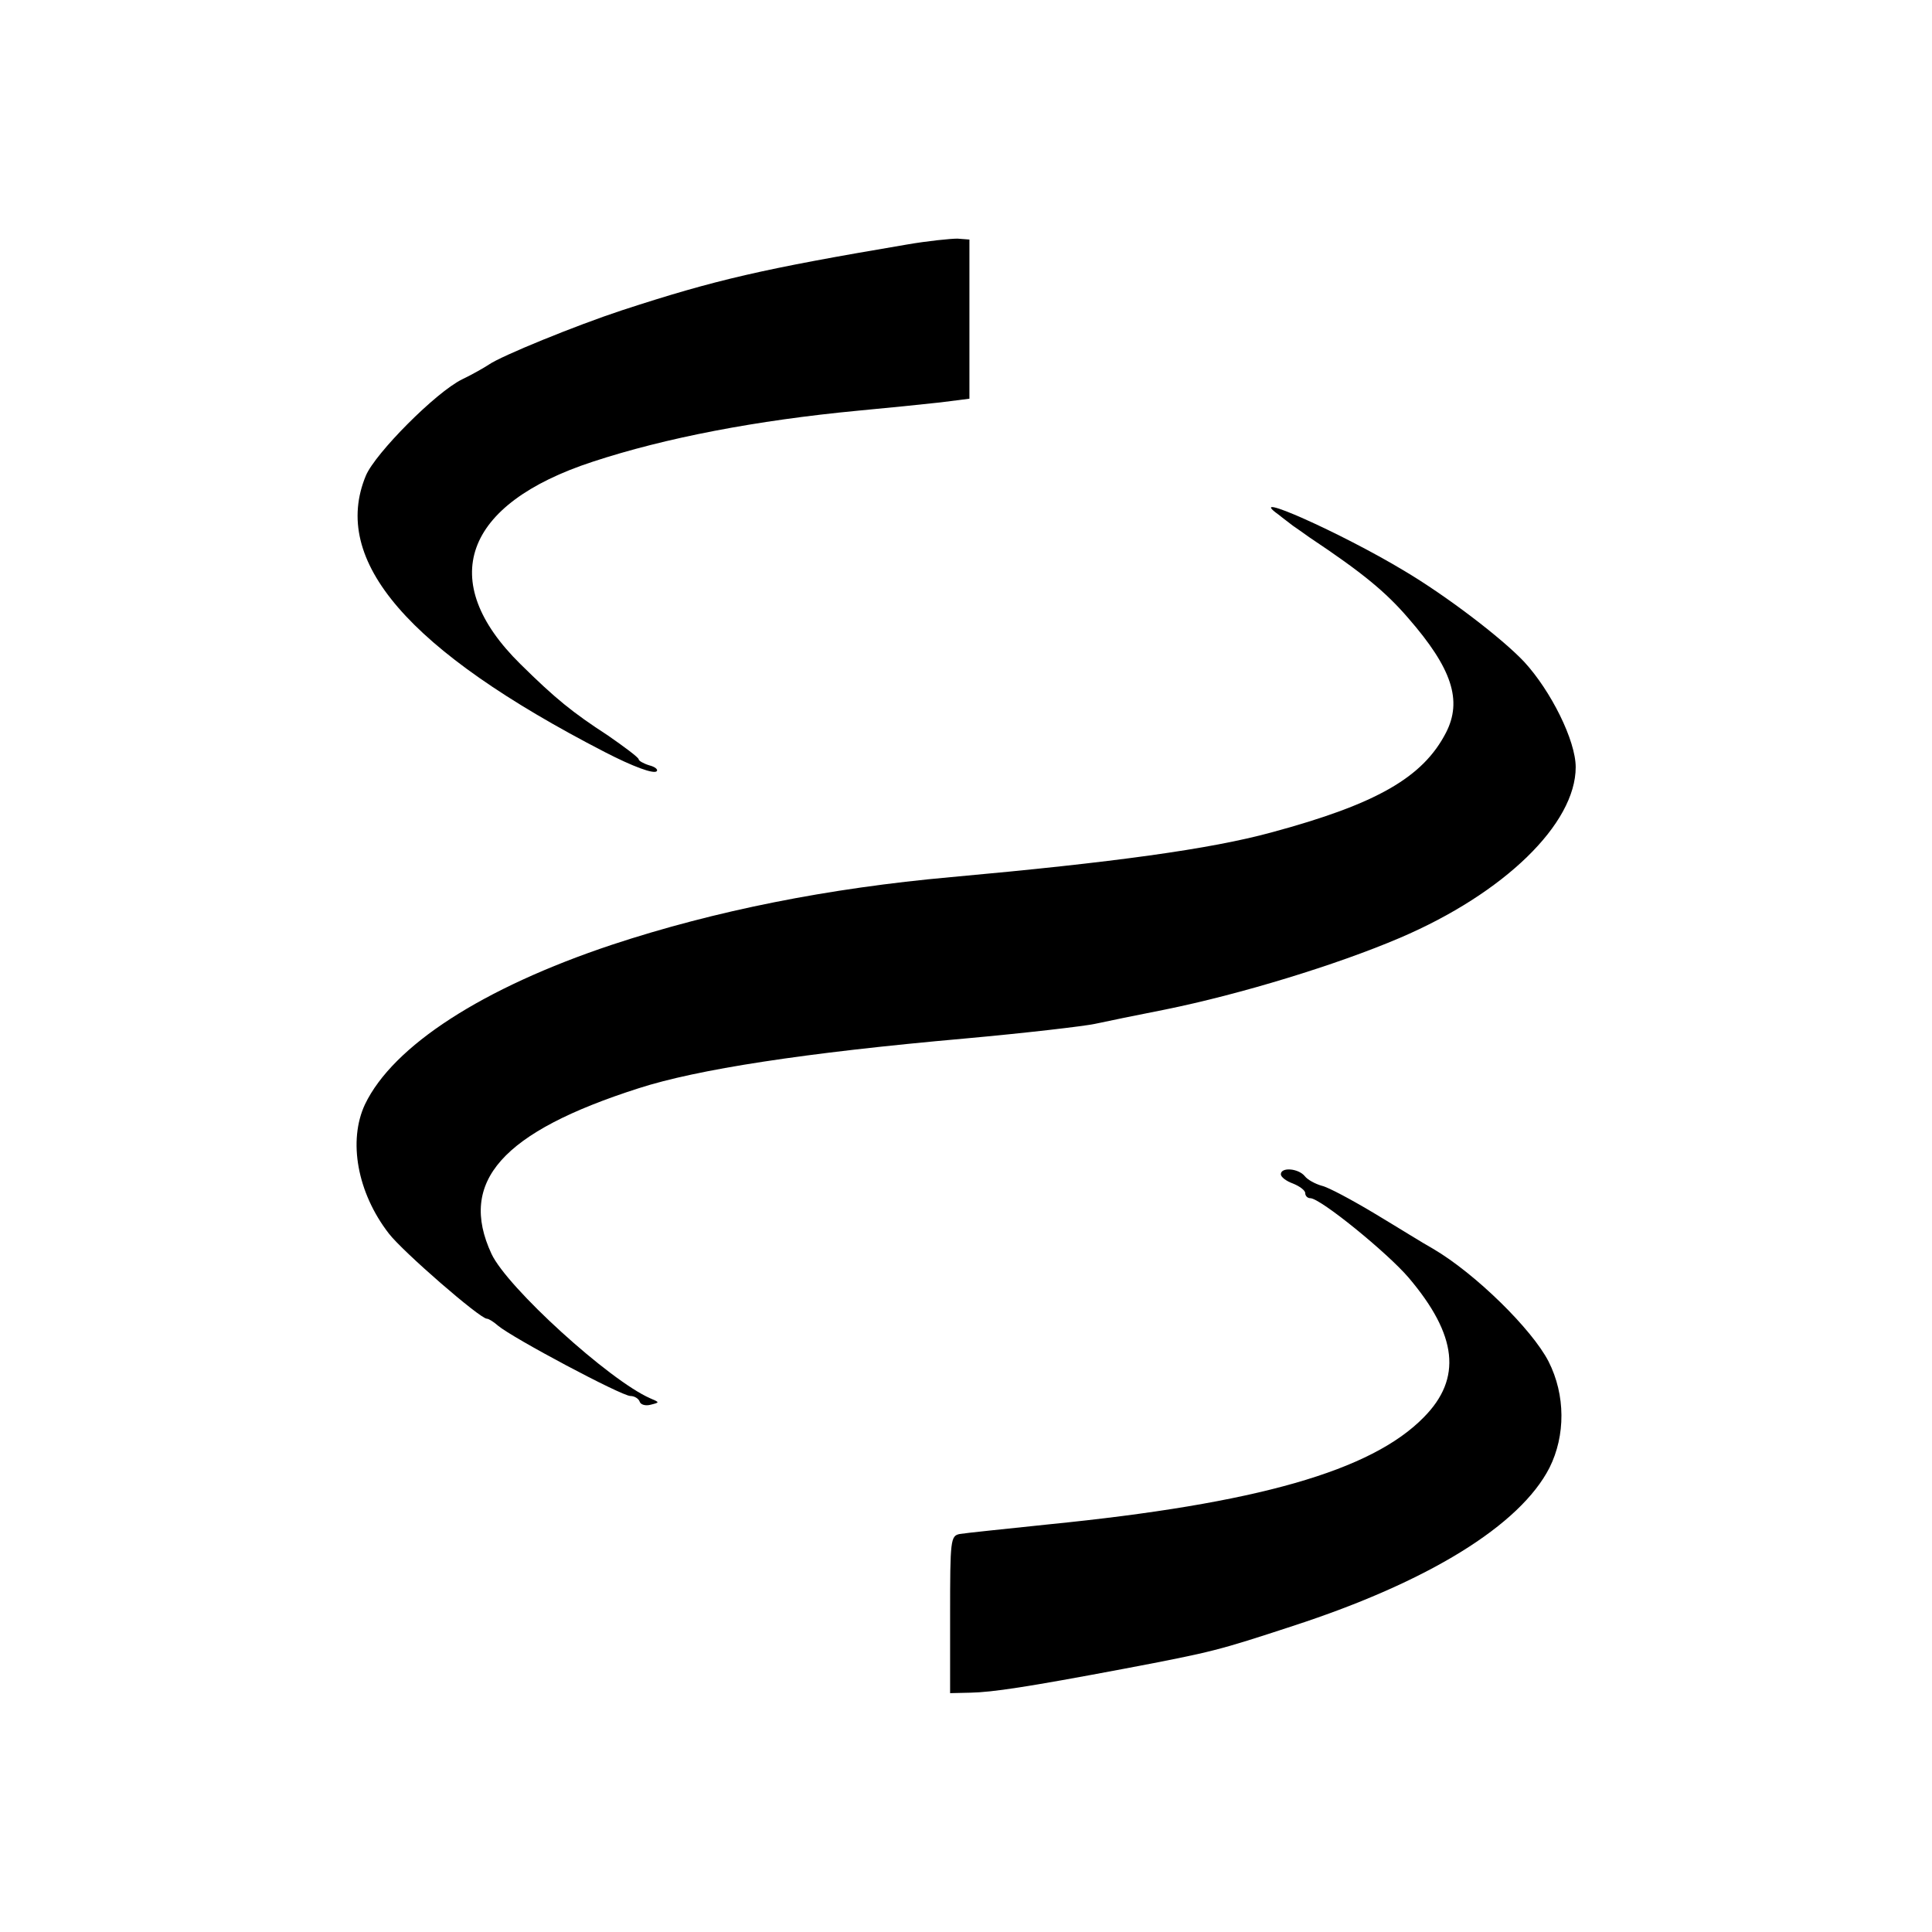 <?xml version="1.0" encoding="UTF-8"?>
<!DOCTYPE svg PUBLIC "-//W3C//DTD SVG 1.1//EN" "http://www.w3.org/Graphics/SVG/1.1/DTD/svg11.dtd">
<svg version="1.1" xmlns="http://www.w3.org/2000/svg" xmlns:xlink="http://www.w3.org/1999/xlink" x="0" y="0" width="400" height="400" viewBox="0, 0, 400, 400">
  <g id="Layer_1">
    <g>
      <path d="M187.661,50.644 C157.852,55.691 148.233,57.882 128.709,64.263 C119.185,67.406 103.757,73.691 101.185,75.501 C100.328,76.072 97.852,77.501 95.661,78.549 C90.233,81.215 77.757,93.787 75.757,98.453 C68.423,116.072 84.423,134.644 125.185,155.691 C131.09,158.739 135.28,160.263 135.947,159.691 C136.328,159.31 135.566,158.739 134.423,158.453 C133.185,158.072 132.233,157.501 132.233,157.215 C132.233,156.834 129.28,154.644 125.852,152.263 C118.518,147.501 114.995,144.644 107.757,137.501 C90.233,120.263 95.947,104.358 122.709,95.596 C137.756,90.644 156.614,87.025 177.661,85.025 C183.756,84.453 191.375,83.691 194.709,83.31 L200.709,82.549 L200.709,66.072 L200.709,49.596 L198.233,49.406 C196.804,49.406 192.042,49.882 187.661,50.644 z" fill="#000000"/>
      <path d="M264.709,106.549 C265.756,107.406 267.09,108.358 267.661,108.834 C268.233,109.215 269.852,110.358 271.185,111.31 C282.042,118.549 286.899,122.549 291.566,127.977 C300.613,138.358 302.804,145.025 299.375,151.691 C294.613,160.929 285.09,166.453 263.185,172.358 C250.614,175.787 230.614,178.549 196.899,181.596 C171.471,183.882 148.042,188.548 126.709,195.596 C99.852,204.548 81.376,216.548 75.566,228.644 C72.042,236.167 73.947,246.929 80.518,255.406 C83.376,259.12 99.376,273.025 100.804,273.025 C101.185,273.025 102.233,273.691 103.09,274.453 C106.137,277.025 128.709,289.025 130.518,289.025 C131.376,289.025 132.233,289.596 132.423,290.167 C132.614,290.834 133.661,291.12 134.709,290.834 C136.614,290.358 136.614,290.358 134.614,289.501 C126.137,285.786 104.995,266.548 101.757,259.596 C94.804,244.644 103.947,234.358 132.233,225.31 C144.328,221.406 166.423,217.977 199.661,215.025 C212.328,213.882 224.518,212.453 226.709,211.977 C228.899,211.501 235.375,210.168 241.185,209.025 C256.709,205.882 276.709,199.787 289.852,194.168 C311.471,184.929 326.232,170.549 326.232,158.834 C326.232,153.31 321.09,143.025 315.566,137.025 C310.899,132.072 299.375,123.31 290.709,118.168 C277.566,110.263 257.375,101.31 264.709,106.549 z" fill="#000000"/>
      <path d="M265.185,243.12 C265.185,243.691 266.328,244.548 267.661,245.025 C269.09,245.596 270.233,246.453 270.233,247.025 C270.233,247.596 270.709,248.072 271.28,248.072 C273.375,248.072 287.28,259.406 291.661,264.548 C301.756,276.453 302.709,285.406 294.804,293.406 C283.947,304.548 260.137,311.31 217.185,315.596 C208.137,316.548 199.756,317.406 198.709,317.596 C196.804,317.977 196.709,318.739 196.709,334.263 L196.709,350.548 L200.899,350.453 C205.471,350.358 212.518,349.31 232.709,345.501 C251.28,341.977 252.233,341.691 267.661,336.644 C295.756,327.501 314.709,315.786 320.804,303.882 C324.137,297.215 324.137,288.834 320.613,281.882 C317.185,275.215 305.471,263.691 296.709,258.548 C294.804,257.501 289.471,254.167 284.709,251.31 C279.947,248.453 274.994,245.787 273.661,245.501 C272.328,245.12 270.709,244.263 270.137,243.501 C268.804,241.882 265.185,241.596 265.185,243.12 z" fill="#000000"/>
    </g>
  </g>
</svg>
